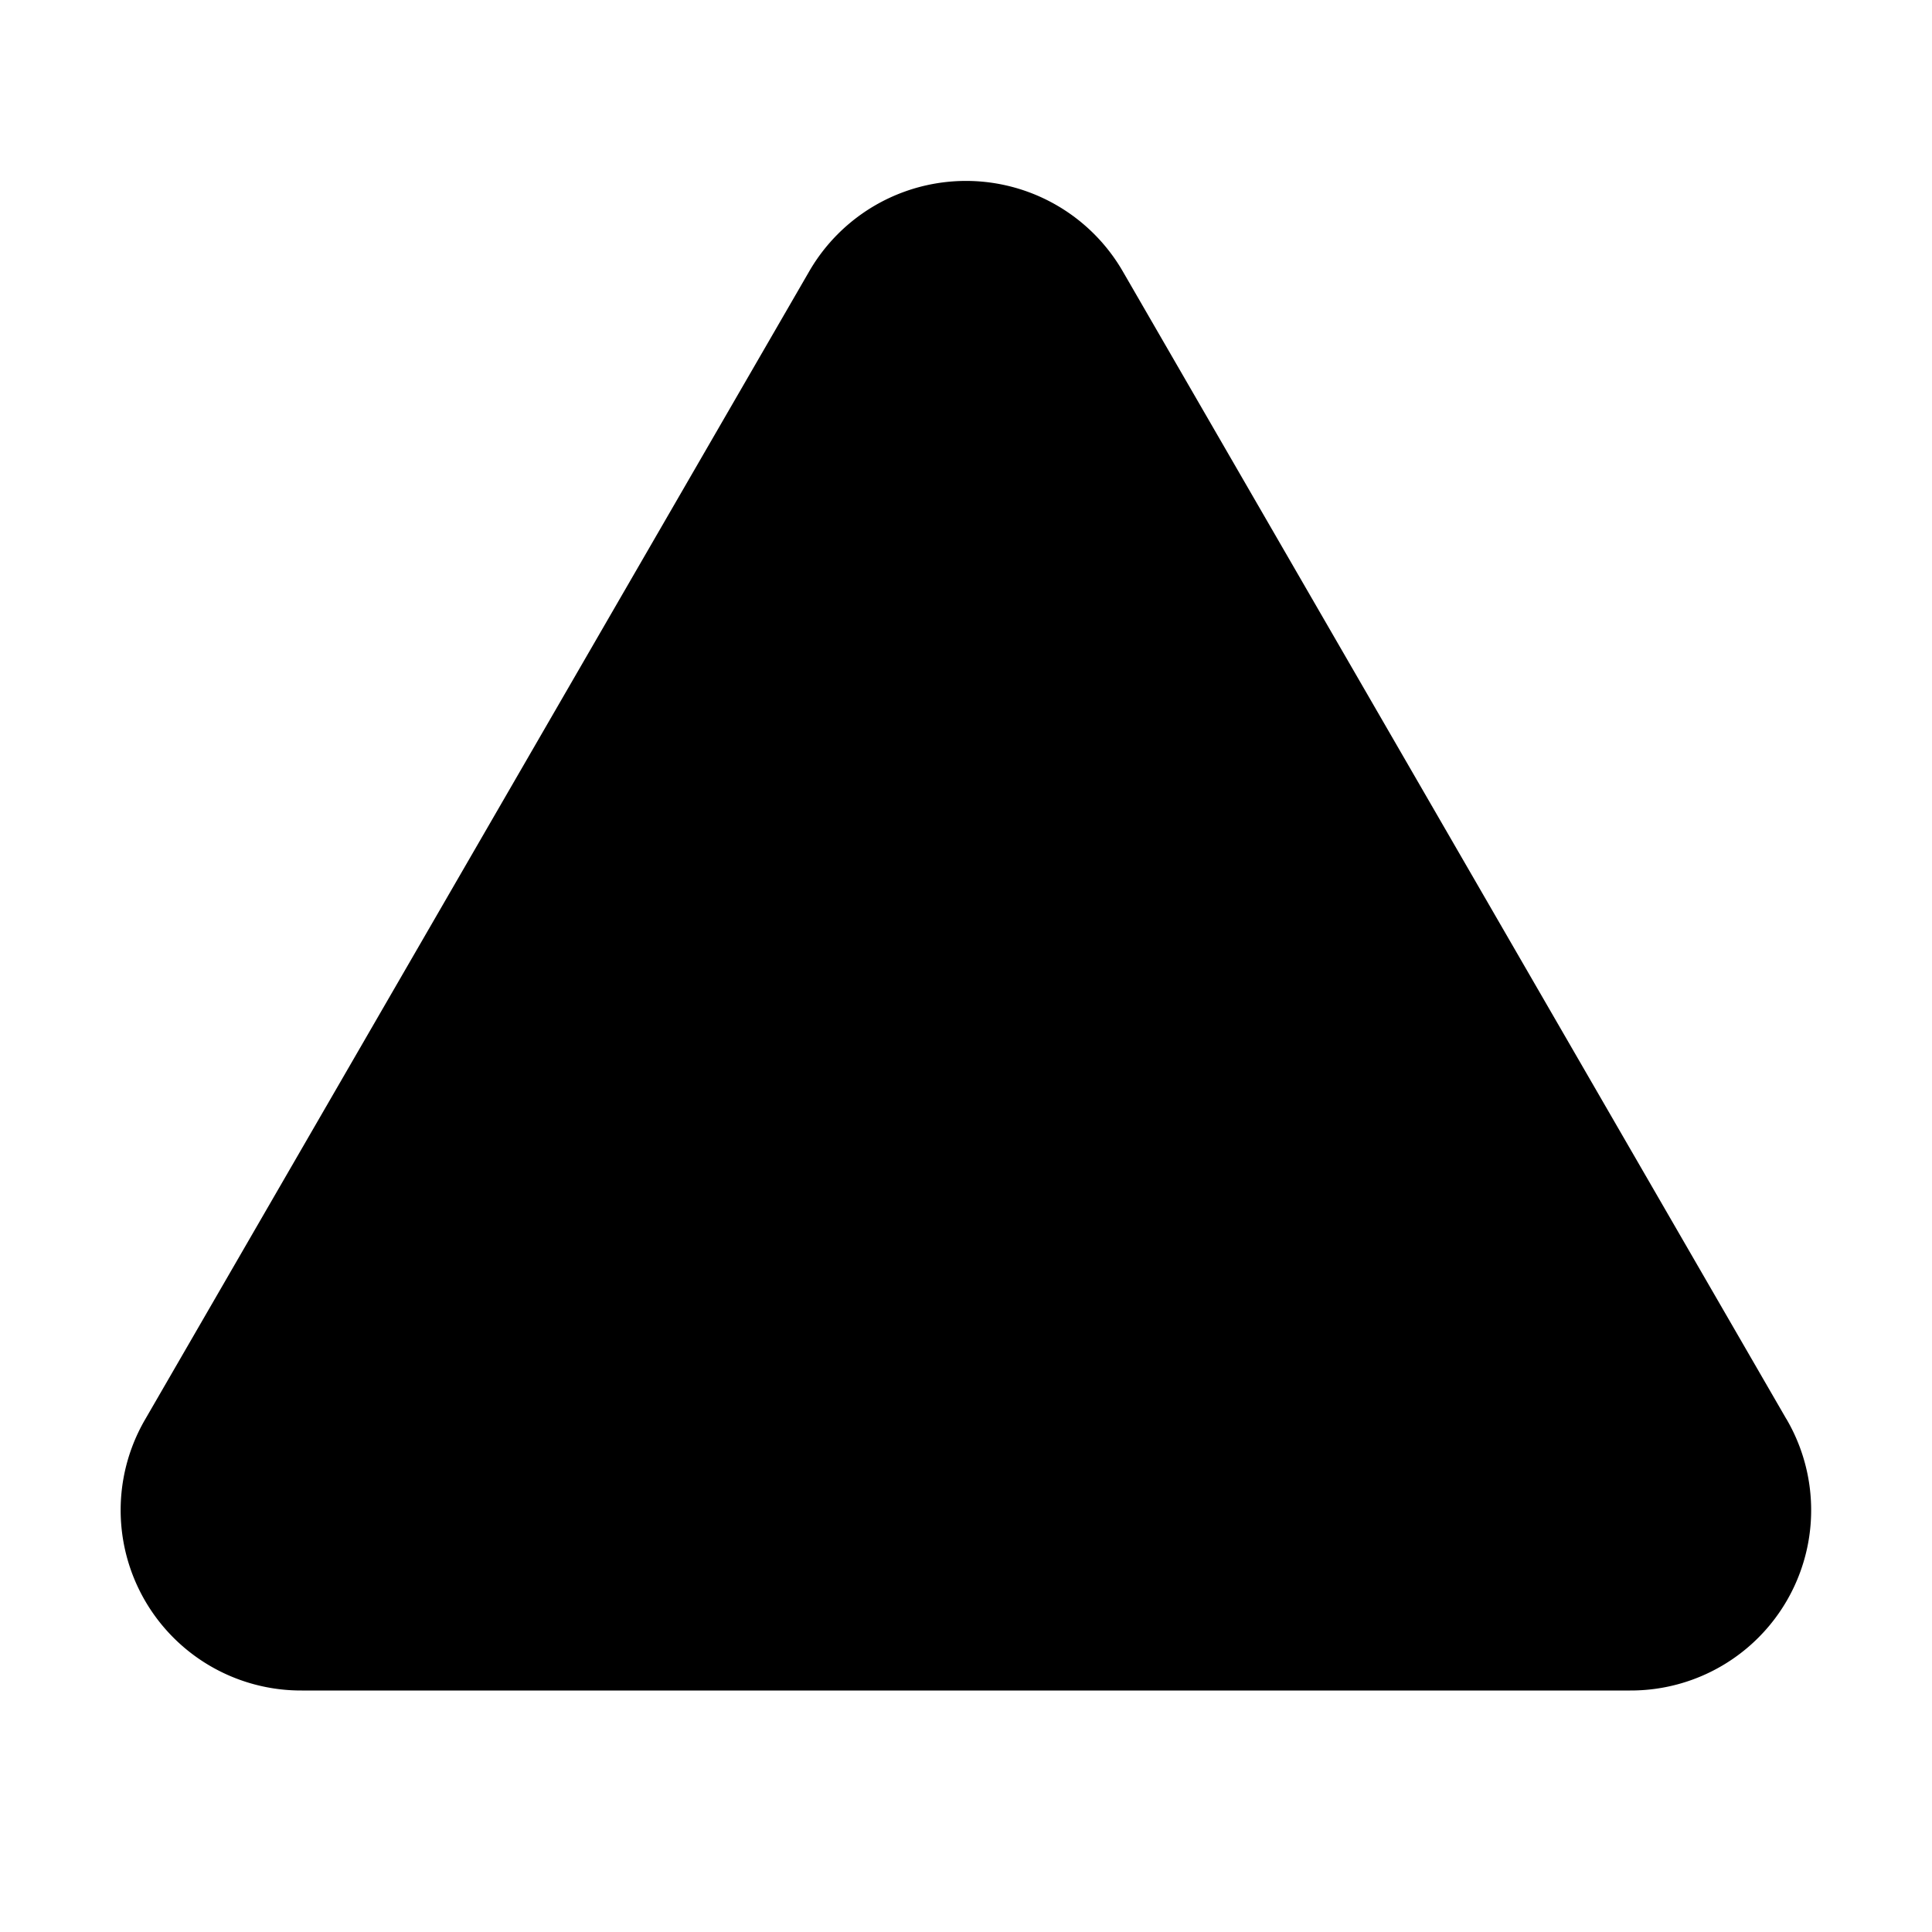 <svg xmlns="http://www.w3.org/2000/svg" viewBox="0 0 32 32" fill="currentColor" aria-hidden="true">
  <path d="M29.586 23.5L18.6 4.5a3 3 0 00-5.2 0L2.41 23.5A2.987 2.987 0 005 28h22a2.987 2.987 0 002.587-4.5z"/>
</svg>
